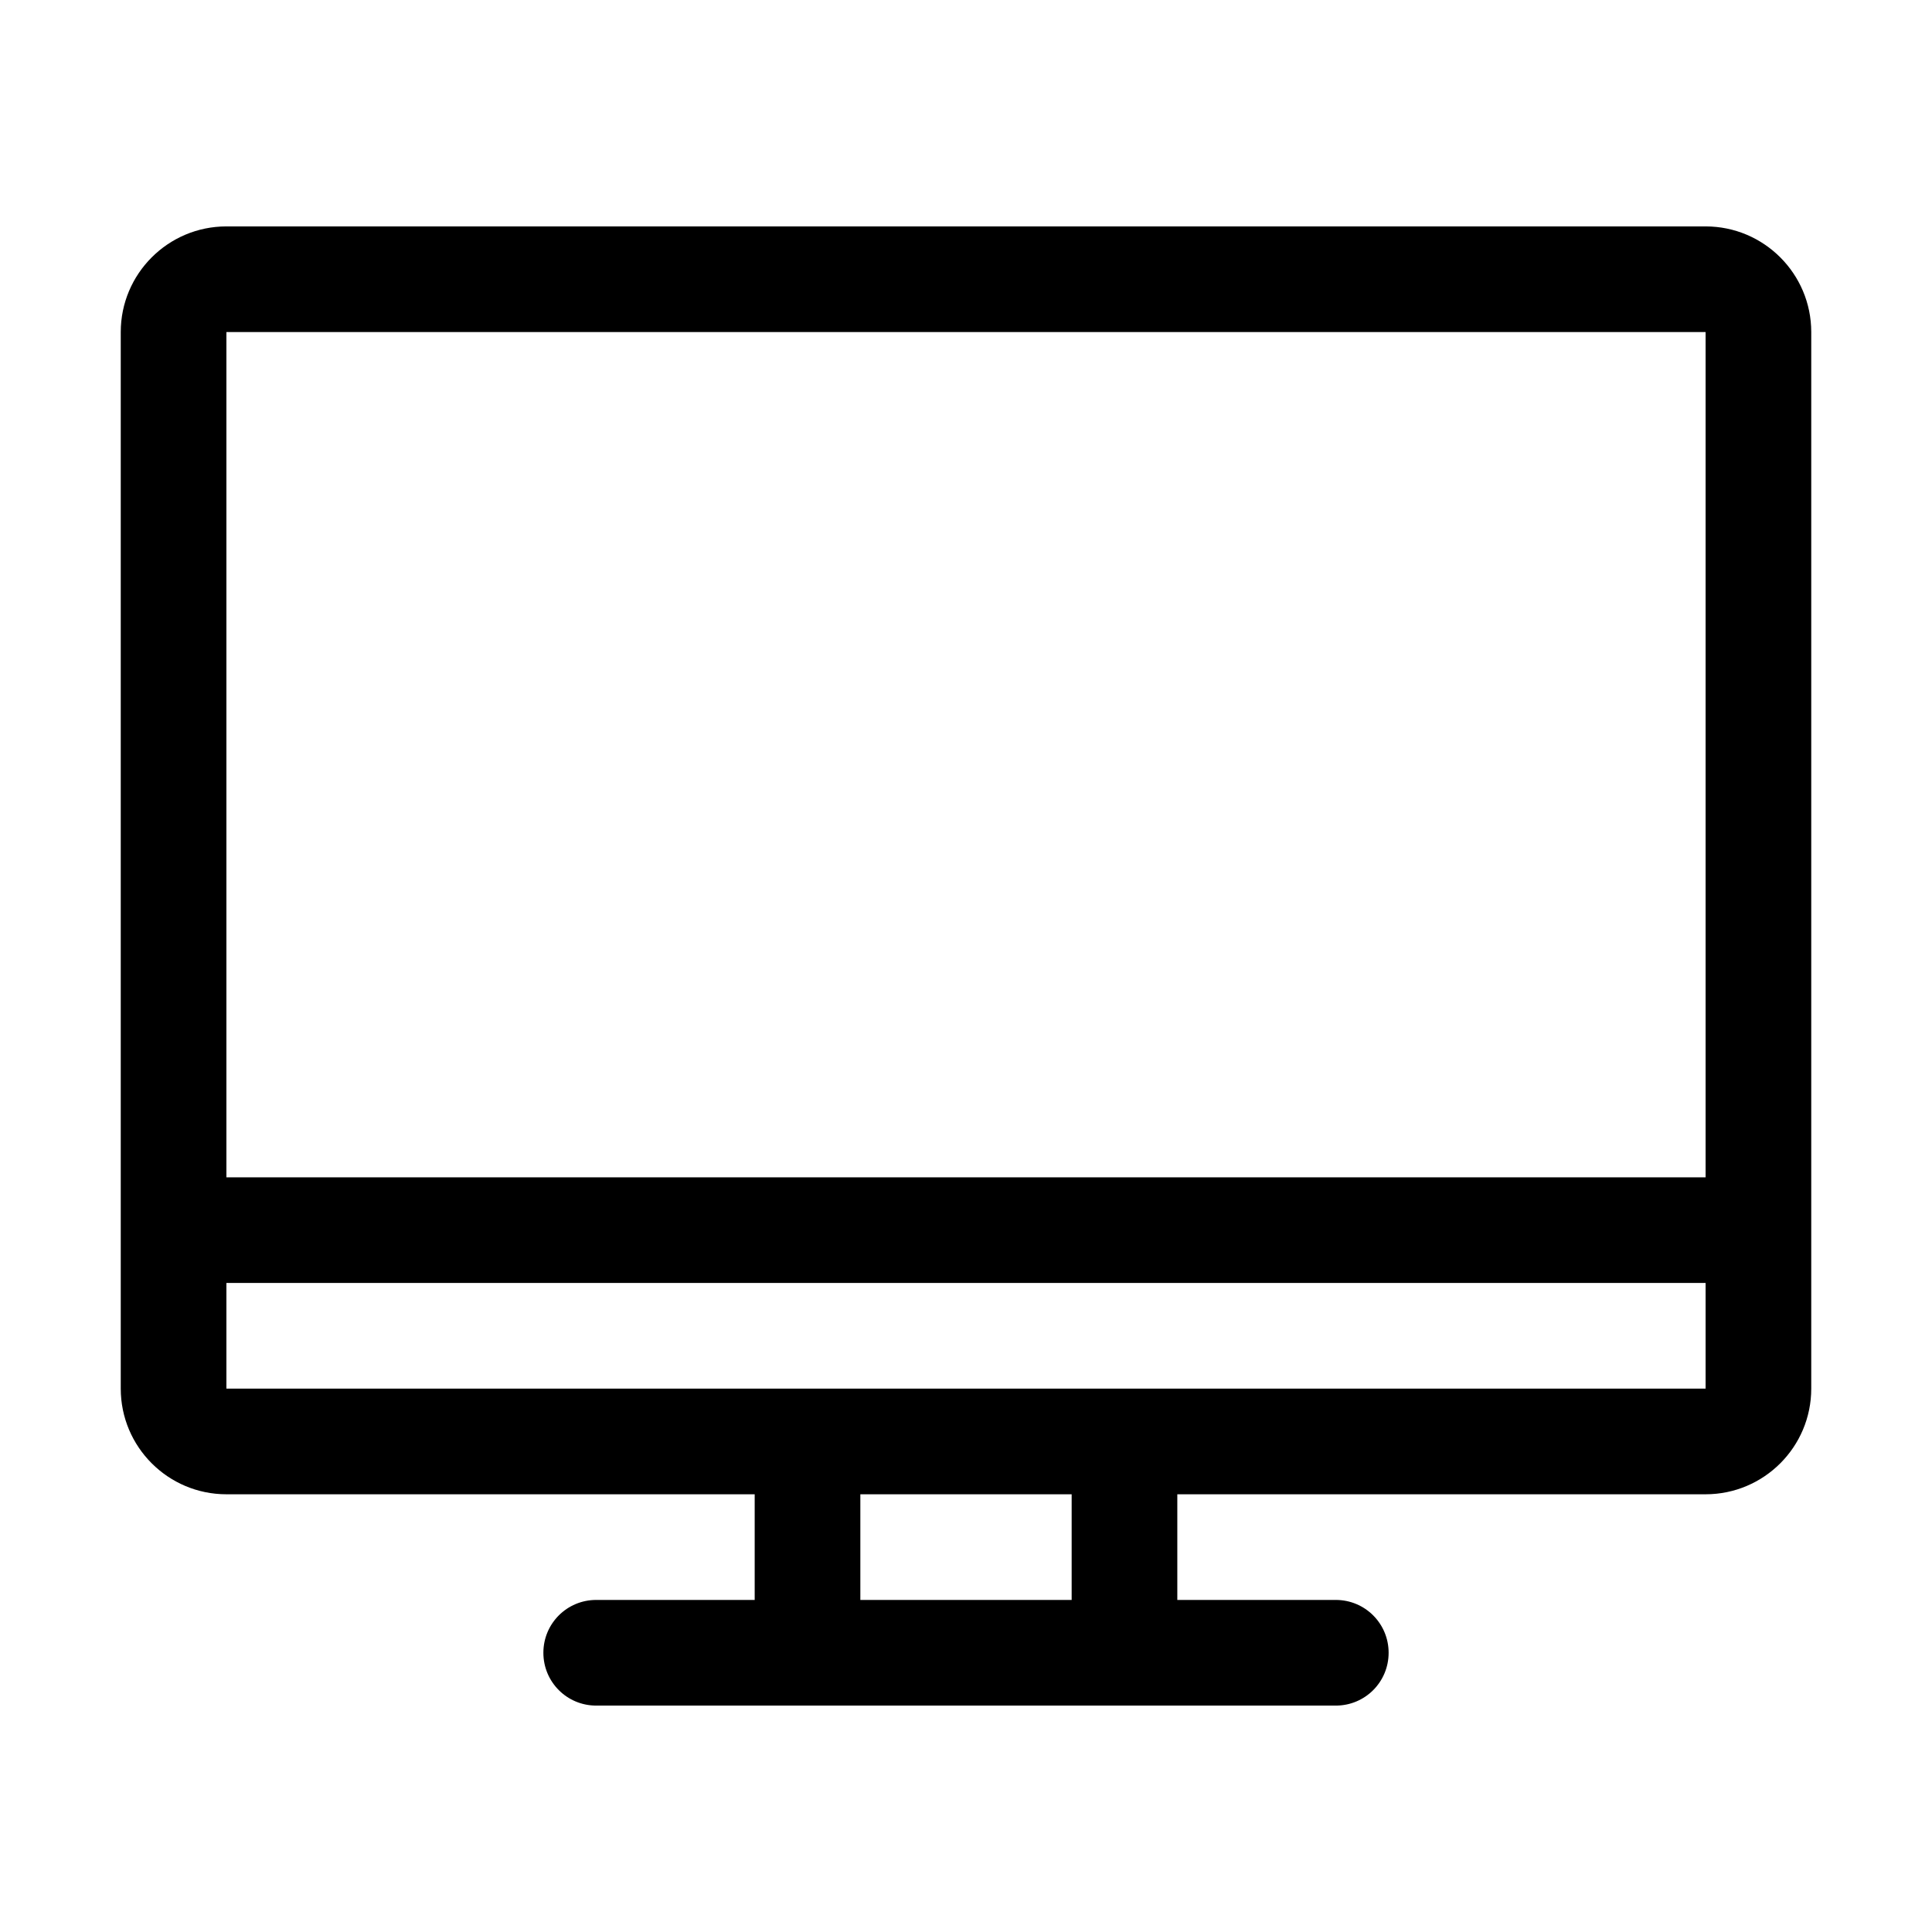 <svg class="svg-icon" style="width: 1em; height: 1em;vertical-align: middle;fill: currentColor;overflow: hidden;" viewBox="0 0 1024 1024" version="1.1" xmlns="http://www.w3.org/2000/svg"><path d="M904 120H120c-30.9 0-56 25.1-56 56v560c0 30.9 25.1 56 56 56h280v56h-84c-15.5 0-28 12.5-28 28s12.5 28 28 28h392c15.5 0 28-12.5 28-28s-12.5-28-28-28h-84v-56h280c30.9 0 56-25.1 56-56V176c0-30.9-25.1-56-56-56zM568 848H456v-56h112v56z m336-112H120v-56h784v56zM120 624V176h784v448H120z"  /></svg>